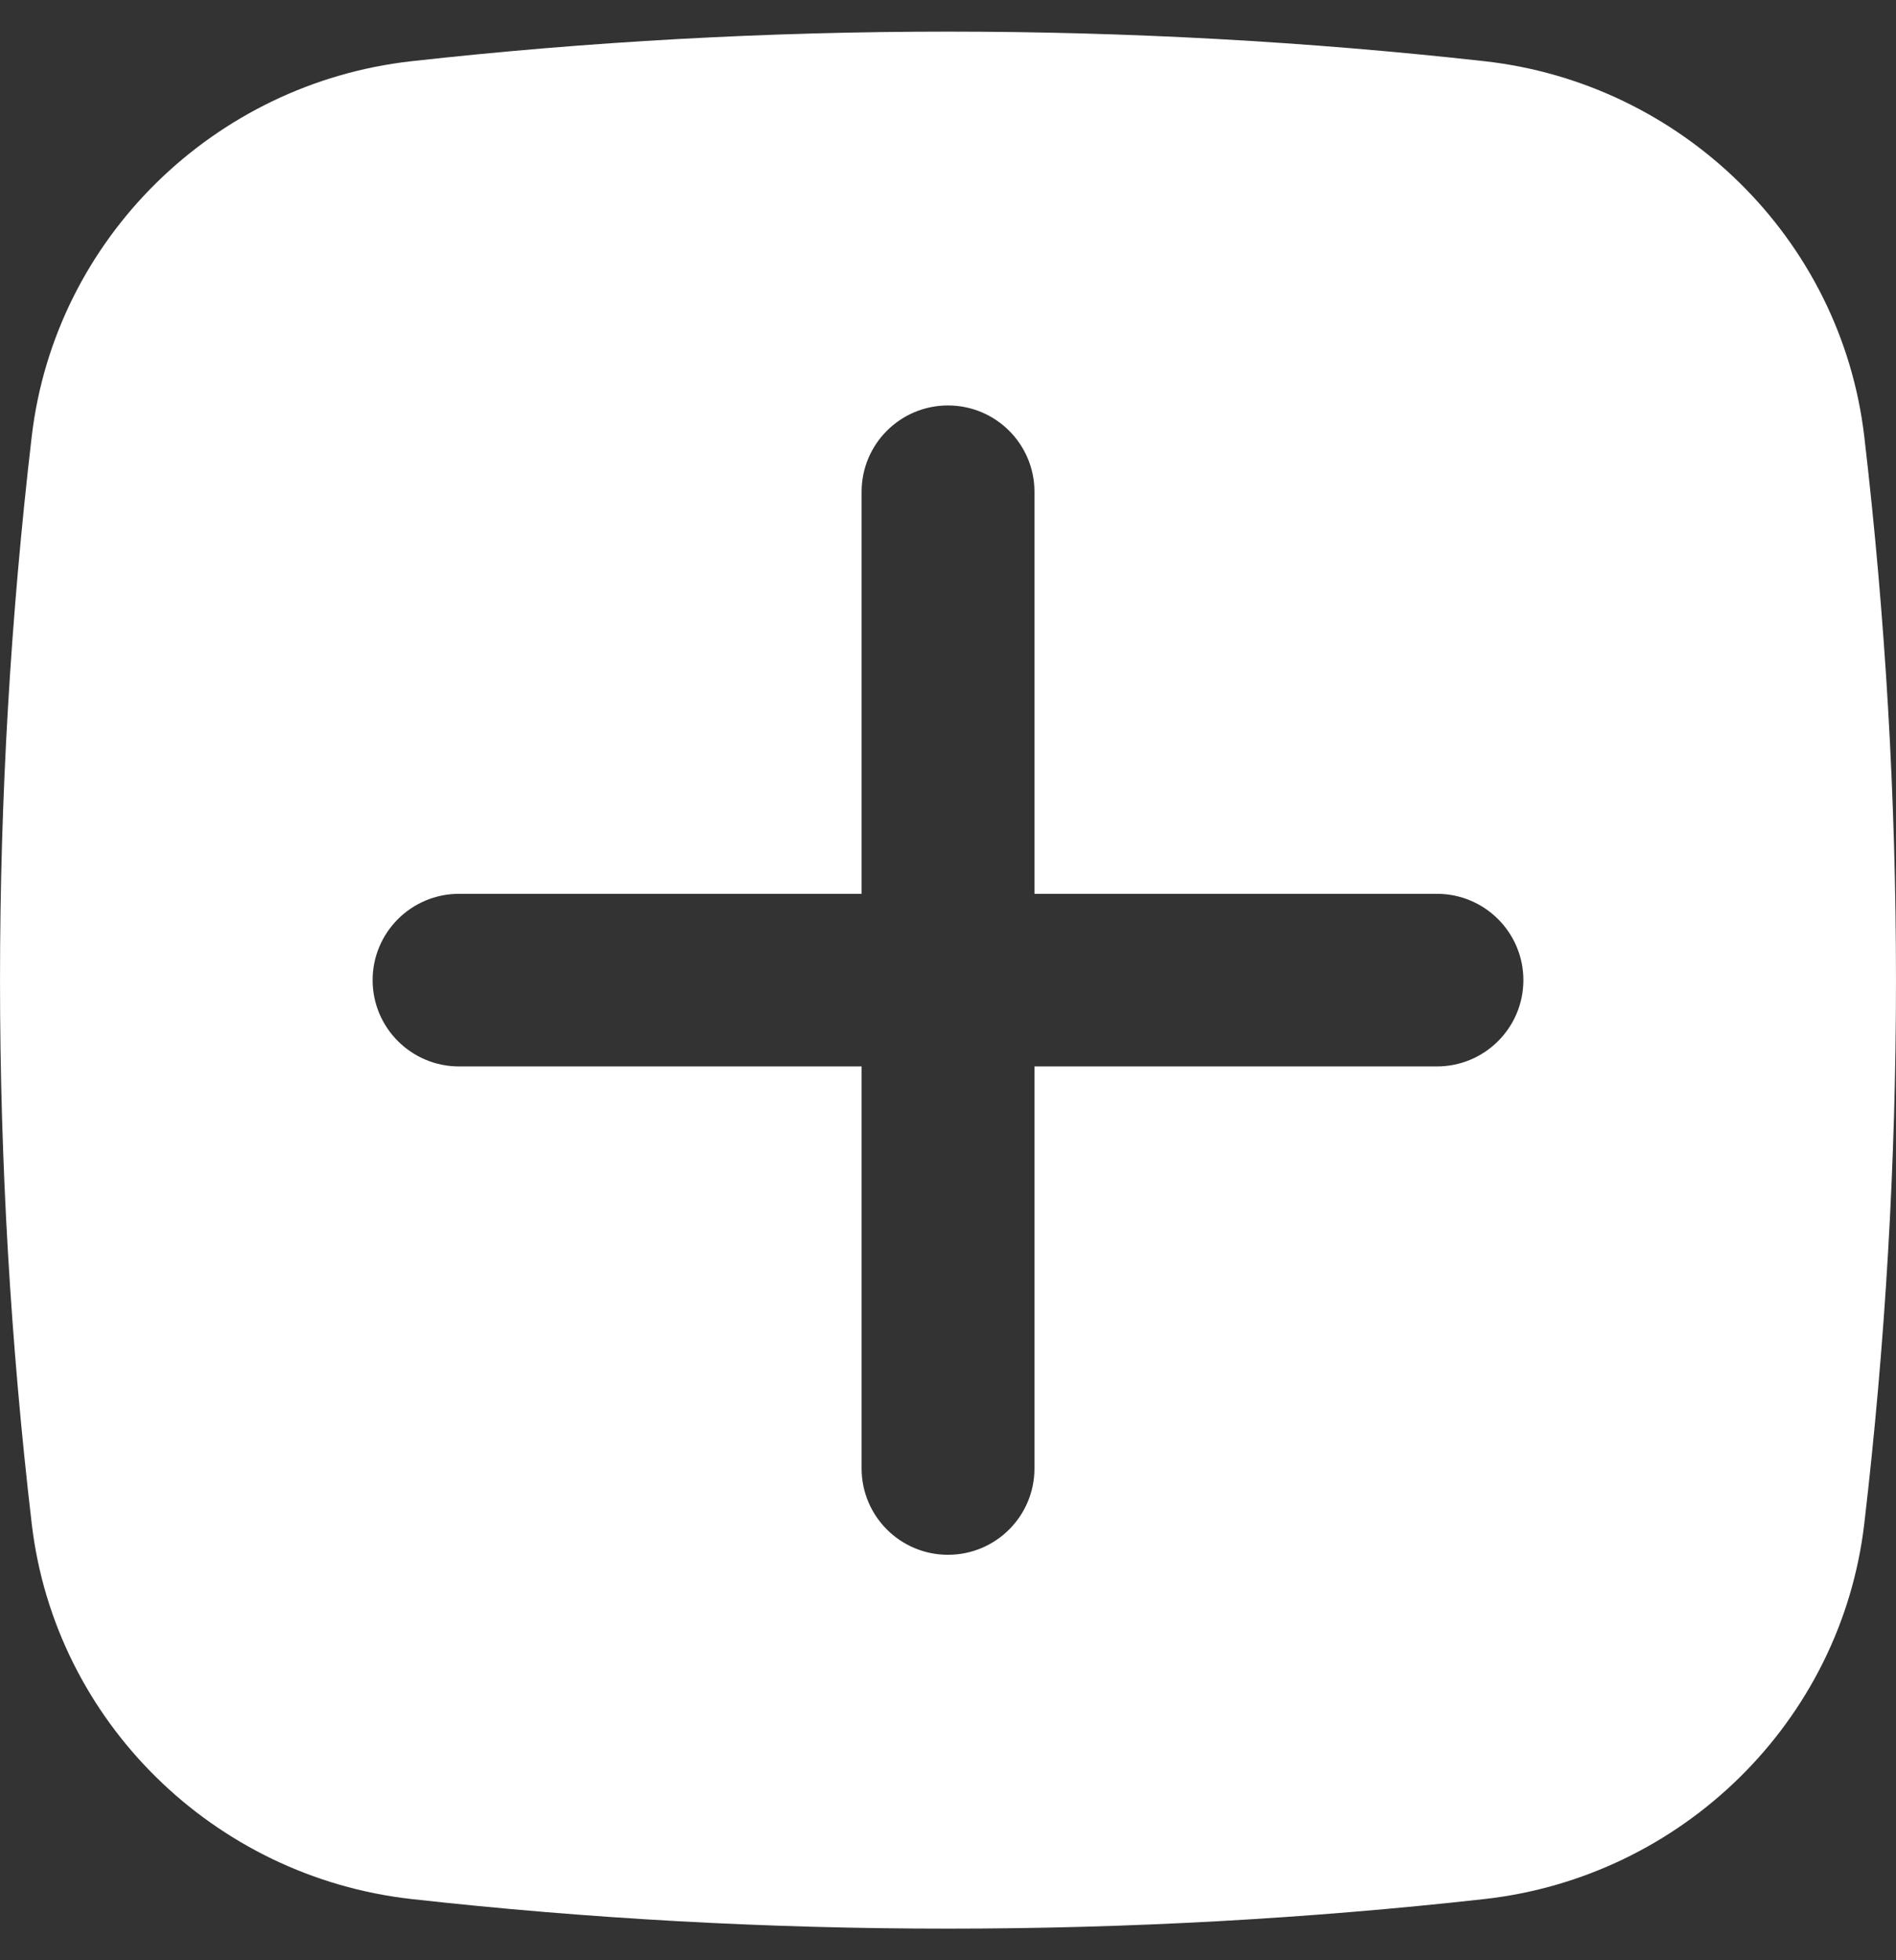 <svg width="30" height="31" viewBox="0 0 30 31" fill="none" xmlns="http://www.w3.org/2000/svg">
<rect x="0" y="0" width="30" height="31" fill="#333333" stroke="none"/>
<path id="Vector" fill-rule="evenodd" clip-rule="evenodd" d="M6.511 0.968C12.107 0.344 17.893 0.344 23.489 0.968C26.612 1.317 29.131 3.773 29.498 6.903C30.167 12.615 30.167 18.385 29.498 24.097C29.131 27.227 26.612 29.683 23.489 30.032C17.893 30.656 12.107 30.656 6.511 30.032C3.388 29.683 0.869 27.227 0.502 24.097C-0.167 18.385 -0.167 12.615 0.502 6.903C0.869 3.773 3.388 1.317 6.511 0.968ZM15 6.412C15.755 6.412 16.368 7.023 16.368 7.777V14.135H22.736C23.491 14.135 24.104 14.746 24.104 15.5C24.104 16.254 23.491 16.865 22.736 16.865H16.368V23.223C16.368 23.977 15.755 24.588 15 24.588C14.245 24.588 13.633 23.977 13.633 23.223V16.865H7.264C6.509 16.865 5.896 16.254 5.896 15.5C5.896 14.746 6.509 14.135 7.264 14.135H13.633V7.777C13.633 7.023 14.245 6.412 15 6.412Z" fill="white"/>
</svg>
